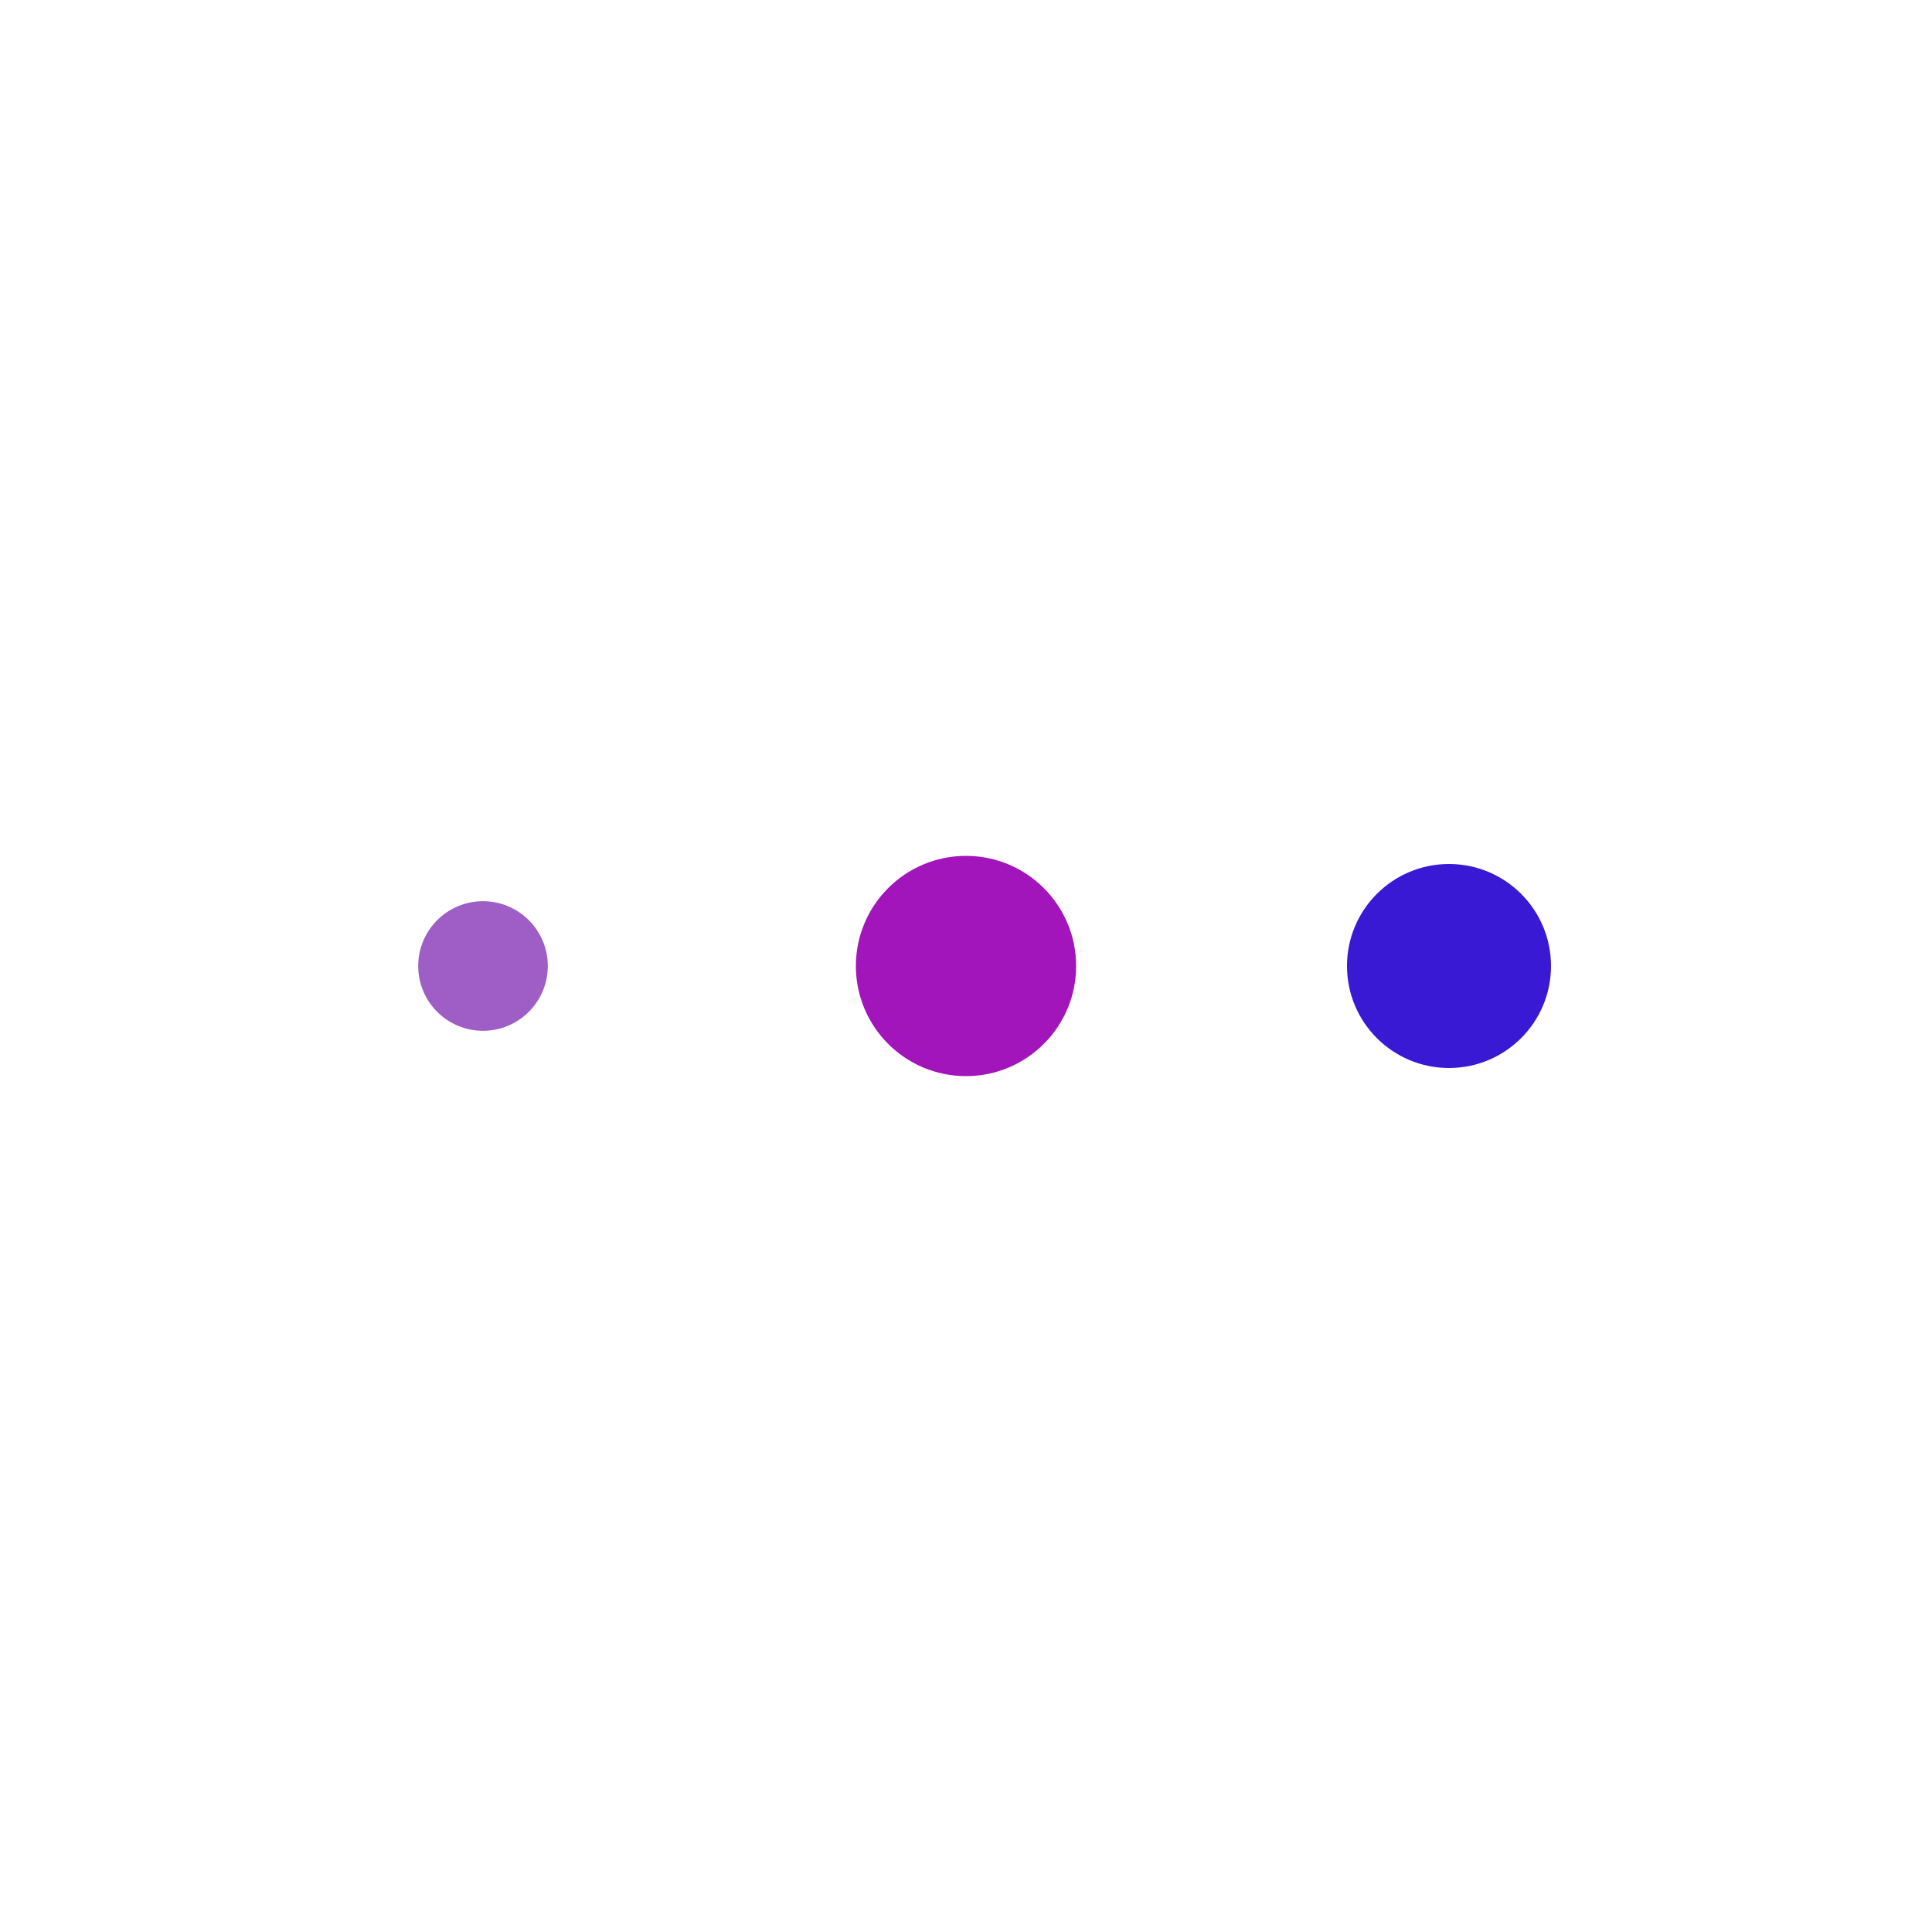 <svg xmlns="http://www.w3.org/2000/svg" xmlns:xlink="http://www.w3.org/1999/xlink" width="200" height="200" class="lds-message" preserveAspectRatio="xMidYMid" viewBox="0 0 100 100" style="background:0 0"><g transform="translate(25 50)"><circle cx="0" cy="0" r="6" fill="#9f5ec6" transform="scale(0.559 0.559)"><animateTransform attributeName="transform" begin="-0.7s" calcMode="spline" dur="2.1s" keySplines="0.3 0 0.7 1;0.3 0 0.7 1" keyTimes="0;0.5;1" repeatCount="indefinite" type="scale" values="0;1;0"/></circle></g><g transform="translate(50 50)"><circle cx="0" cy="0" r="6" fill="#a215bb" transform="scale(0.95 0.95)"><animateTransform attributeName="transform" begin="-0.35s" calcMode="spline" dur="2.1s" keySplines="0.3 0 0.7 1;0.3 0 0.7 1" keyTimes="0;0.5;1" repeatCount="indefinite" type="scale" values="0;1;0"/></circle></g><g transform="translate(75 50)"><circle cx="0" cy="0" r="6" fill="#3919d4" transform="scale(0.88 0.88)"><animateTransform attributeName="transform" begin="0s" calcMode="spline" dur="2.1s" keySplines="0.3 0 0.7 1;0.3 0 0.7 1" keyTimes="0;0.5;1" repeatCount="indefinite" type="scale" values="0;1;0"/></circle></g></svg>